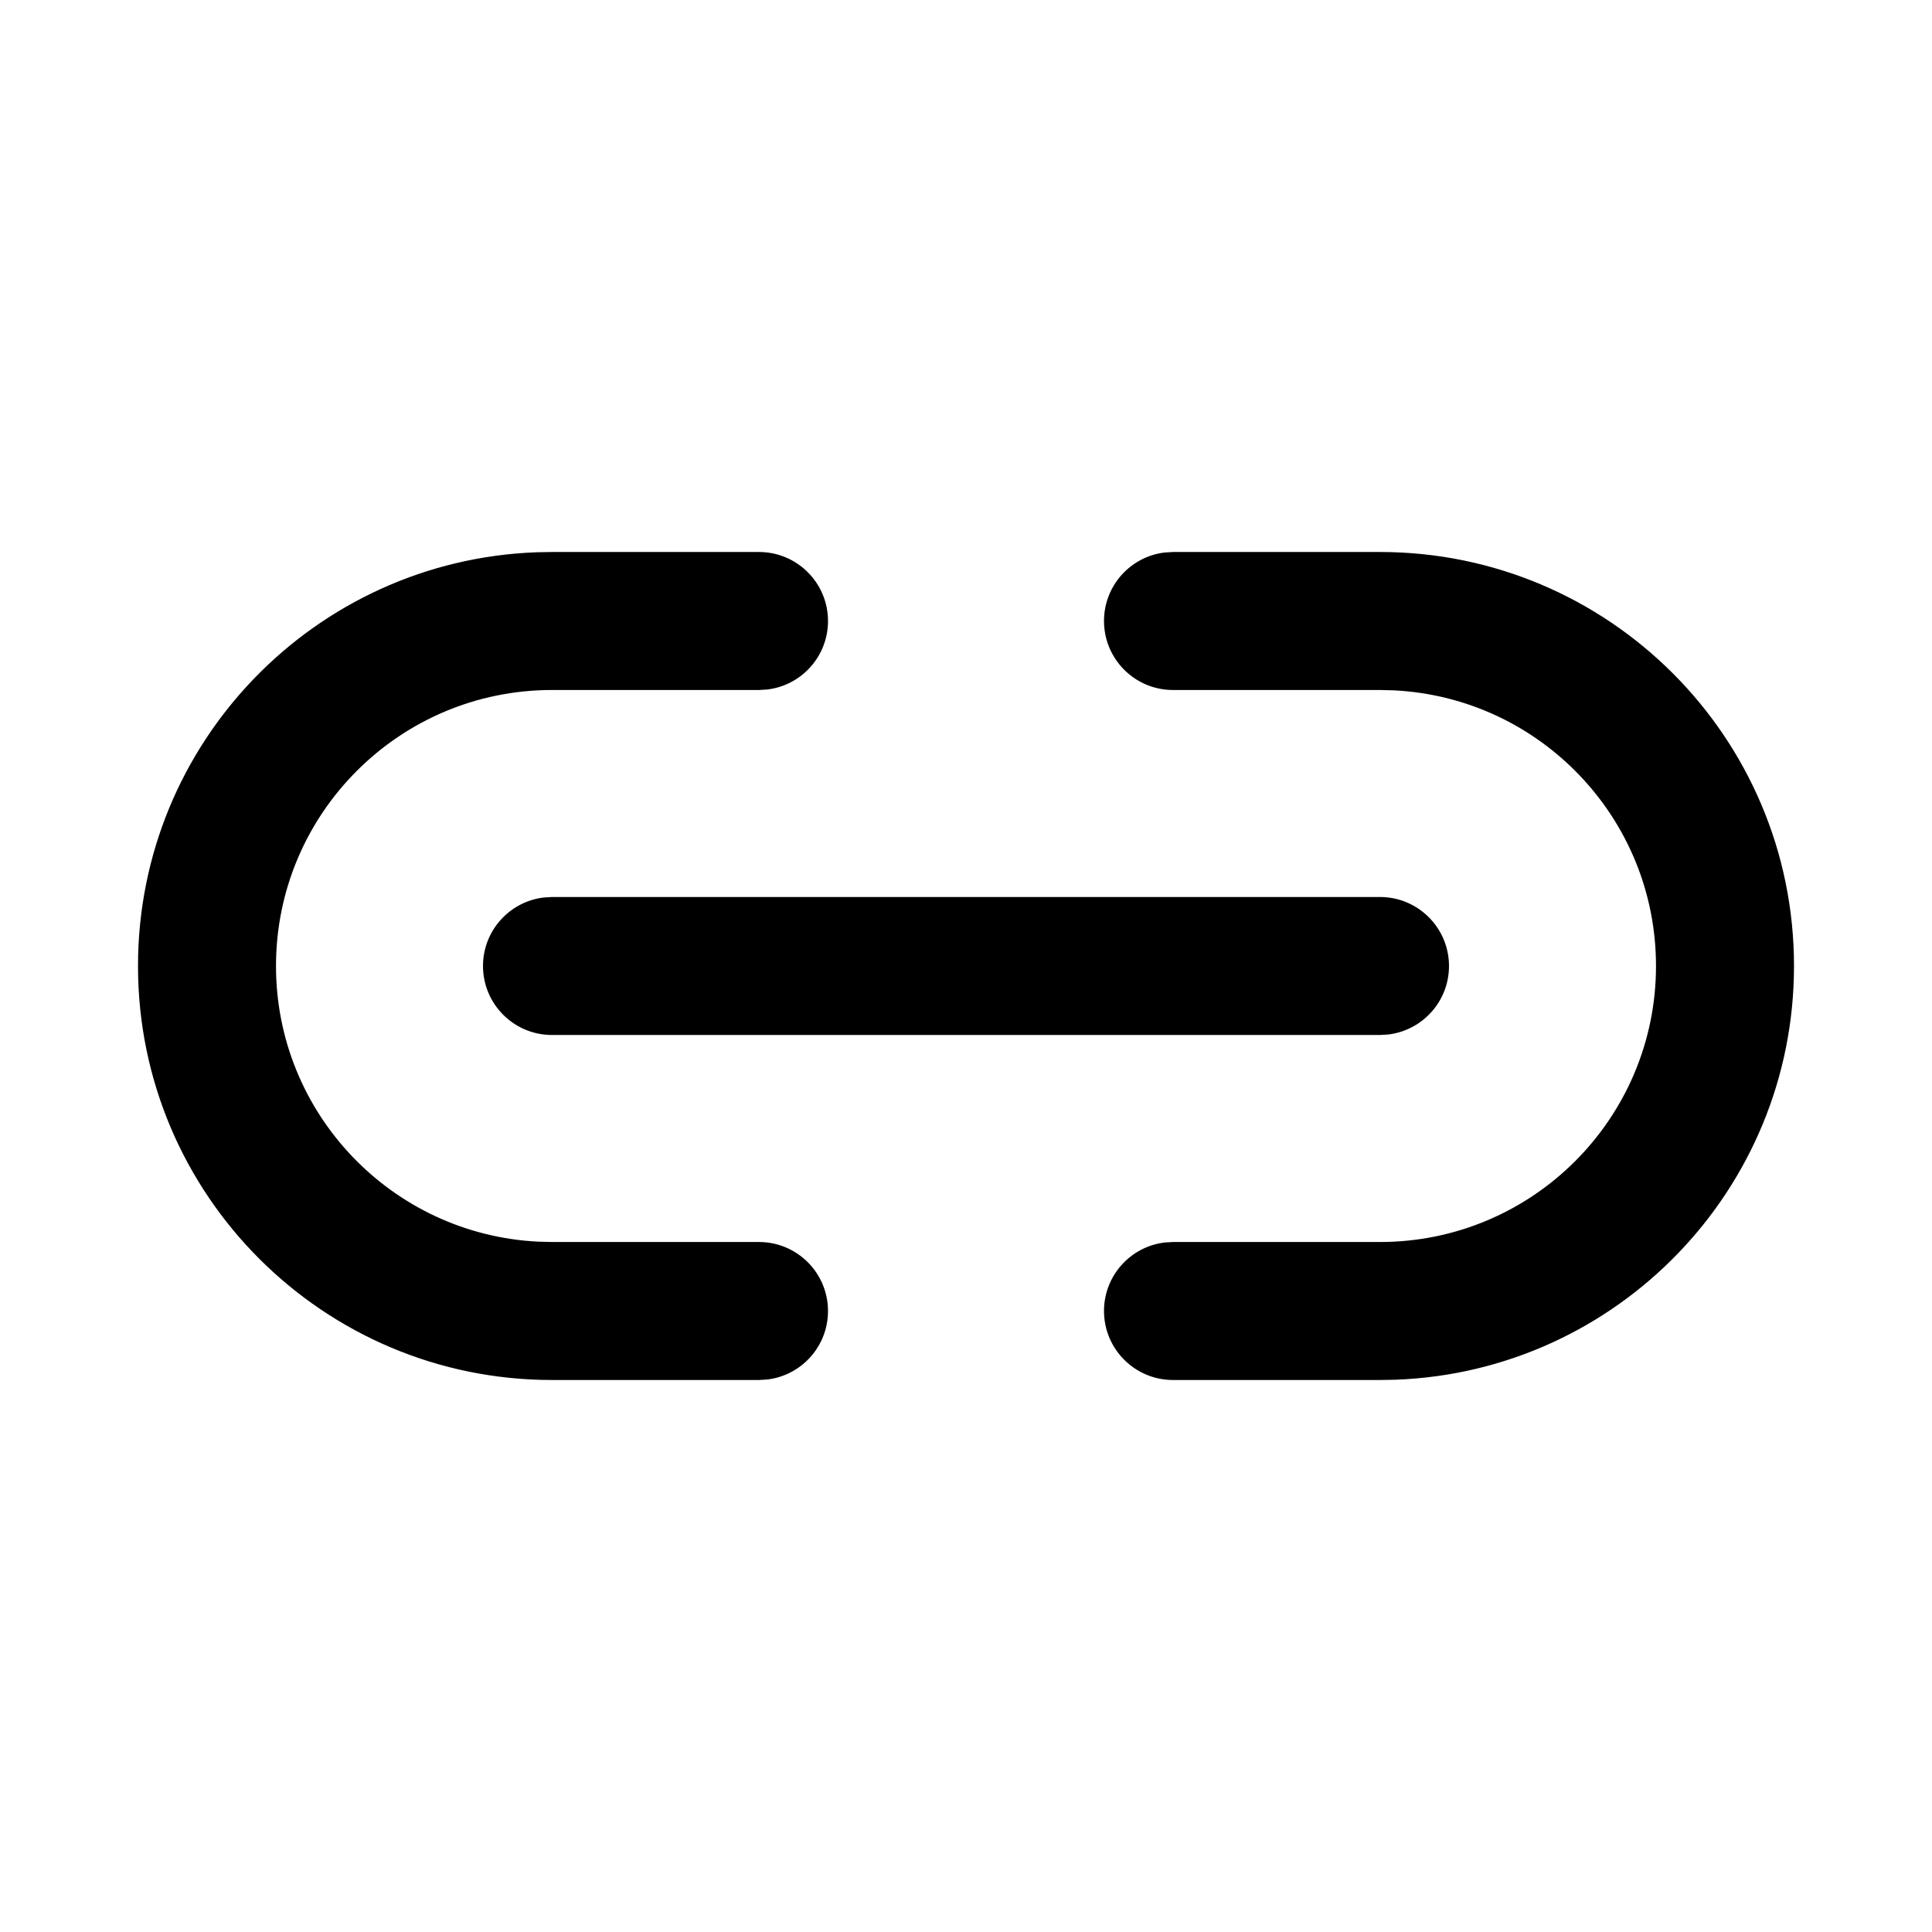 <svg viewBox="0 0 28 28" fill="none" xmlns="http://www.w3.org/2000/svg"><path d="M11 8C11.552 8 12 8.448 12 9C12 9.513 11.614 9.936 11.117 9.993L11 10H8C5.791 10 4 11.791 4 14C4 16.142 5.684 17.891 7.8 17.995L8 18H11C11.552 18 12 18.448 12 19C12 19.513 11.614 19.936 11.117 19.993L11 20H8C4.686 20 2 17.314 2 14C2 10.762 4.566 8.122 7.775 8.004L8 8H11ZM20 8C23.314 8 26 10.686 26 14C26 17.238 23.434 19.878 20.225 19.996L20 20H17C16.448 20 16 19.552 16 19C16 18.487 16.386 18.064 16.883 18.007L17 18H20C22.209 18 24 16.209 24 14C24 11.858 22.316 10.109 20.2 10.005L20 10H17C16.448 10 16 9.552 16 9C16 8.487 16.386 8.064 16.883 8.007L17 8H20ZM8 13H20C20.552 13 21 13.448 21 14C21 14.513 20.614 14.935 20.117 14.993L20 15H8C7.448 15 7 14.552 7 14C7 13.487 7.386 13.065 7.883 13.007L8 13H20H8Z" fill="currentColor"/></svg>